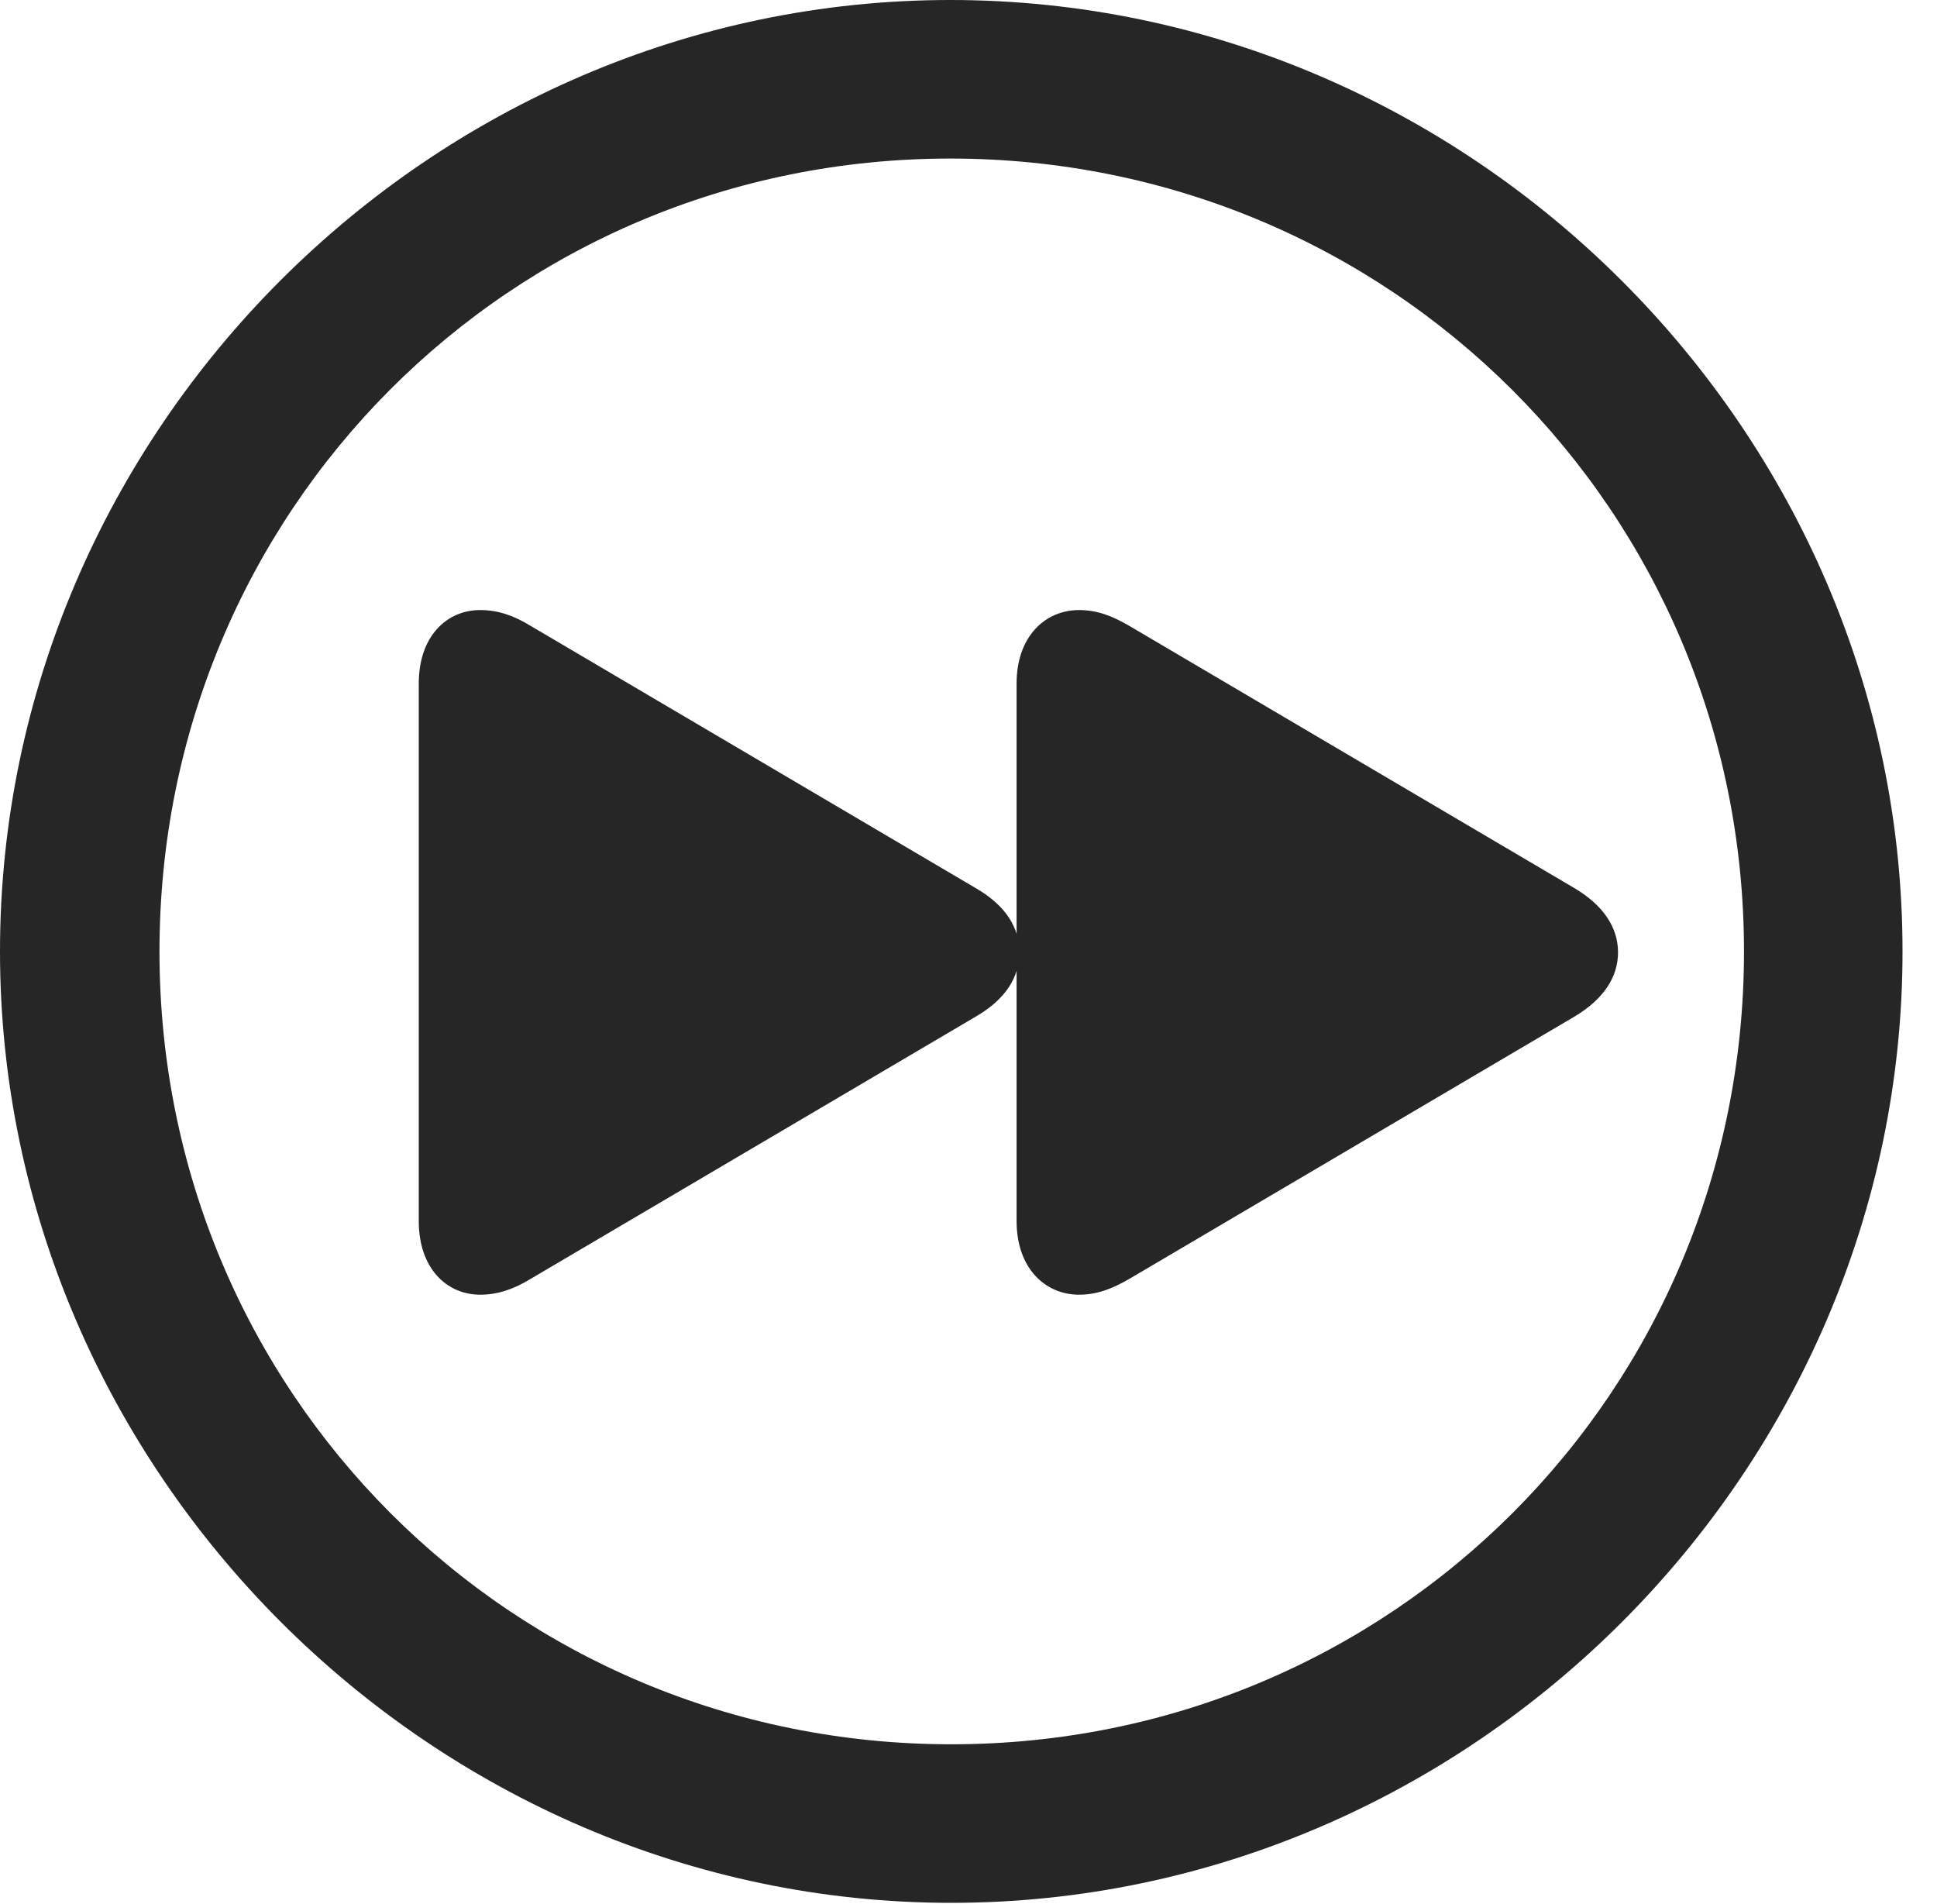 <?xml version="1.0" encoding="UTF-8"?>
<!--Generator: Apple Native CoreSVG 232.5-->
<!DOCTYPE svg
PUBLIC "-//W3C//DTD SVG 1.1//EN"
       "http://www.w3.org/Graphics/SVG/1.1/DTD/svg11.dtd">
<svg version="1.1" xmlns="http://www.w3.org/2000/svg" xmlns:xlink="http://www.w3.org/1999/xlink" width="20.283" height="19.932">
 <g>
  <rect height="19.932" opacity="0" width="20.283" x="0" y="0"/>
  <path d="M9.961 19.922C15.41 19.922 19.922 15.4 19.922 9.961C19.922 4.512 15.4 0 9.951 0C4.512 0 0 4.512 0 9.961C0 15.4 4.521 19.922 9.961 19.922ZM9.961 18.262C5.352 18.262 1.67 14.57 1.67 9.961C1.67 5.352 5.342 1.66 9.951 1.66C14.56 1.66 18.262 5.352 18.262 9.961C18.262 14.57 14.57 18.262 9.961 18.262Z" fill="#000000" fill-opacity="0.85"/>
  <path d="M11.299 13.555C11.484 13.555 11.641 13.496 11.826 13.389L16.484 10.645C16.797 10.459 16.943 10.225 16.943 9.971C16.943 9.717 16.797 9.482 16.484 9.297L11.826 6.553C11.641 6.445 11.484 6.387 11.299 6.387C10.947 6.387 10.645 6.66 10.645 7.158L10.645 12.783C10.645 13.281 10.947 13.555 11.299 13.555ZM5.029 13.555C5.215 13.555 5.381 13.496 5.557 13.389L10.215 10.645C10.537 10.459 10.674 10.225 10.674 9.971C10.674 9.717 10.537 9.482 10.215 9.297L5.557 6.553C5.381 6.445 5.215 6.387 5.029 6.387C4.678 6.387 4.385 6.66 4.385 7.158L4.385 12.783C4.385 13.281 4.678 13.555 5.029 13.555Z" fill="#000000" fill-opacity="0.85"/>
 </g>
</svg>
